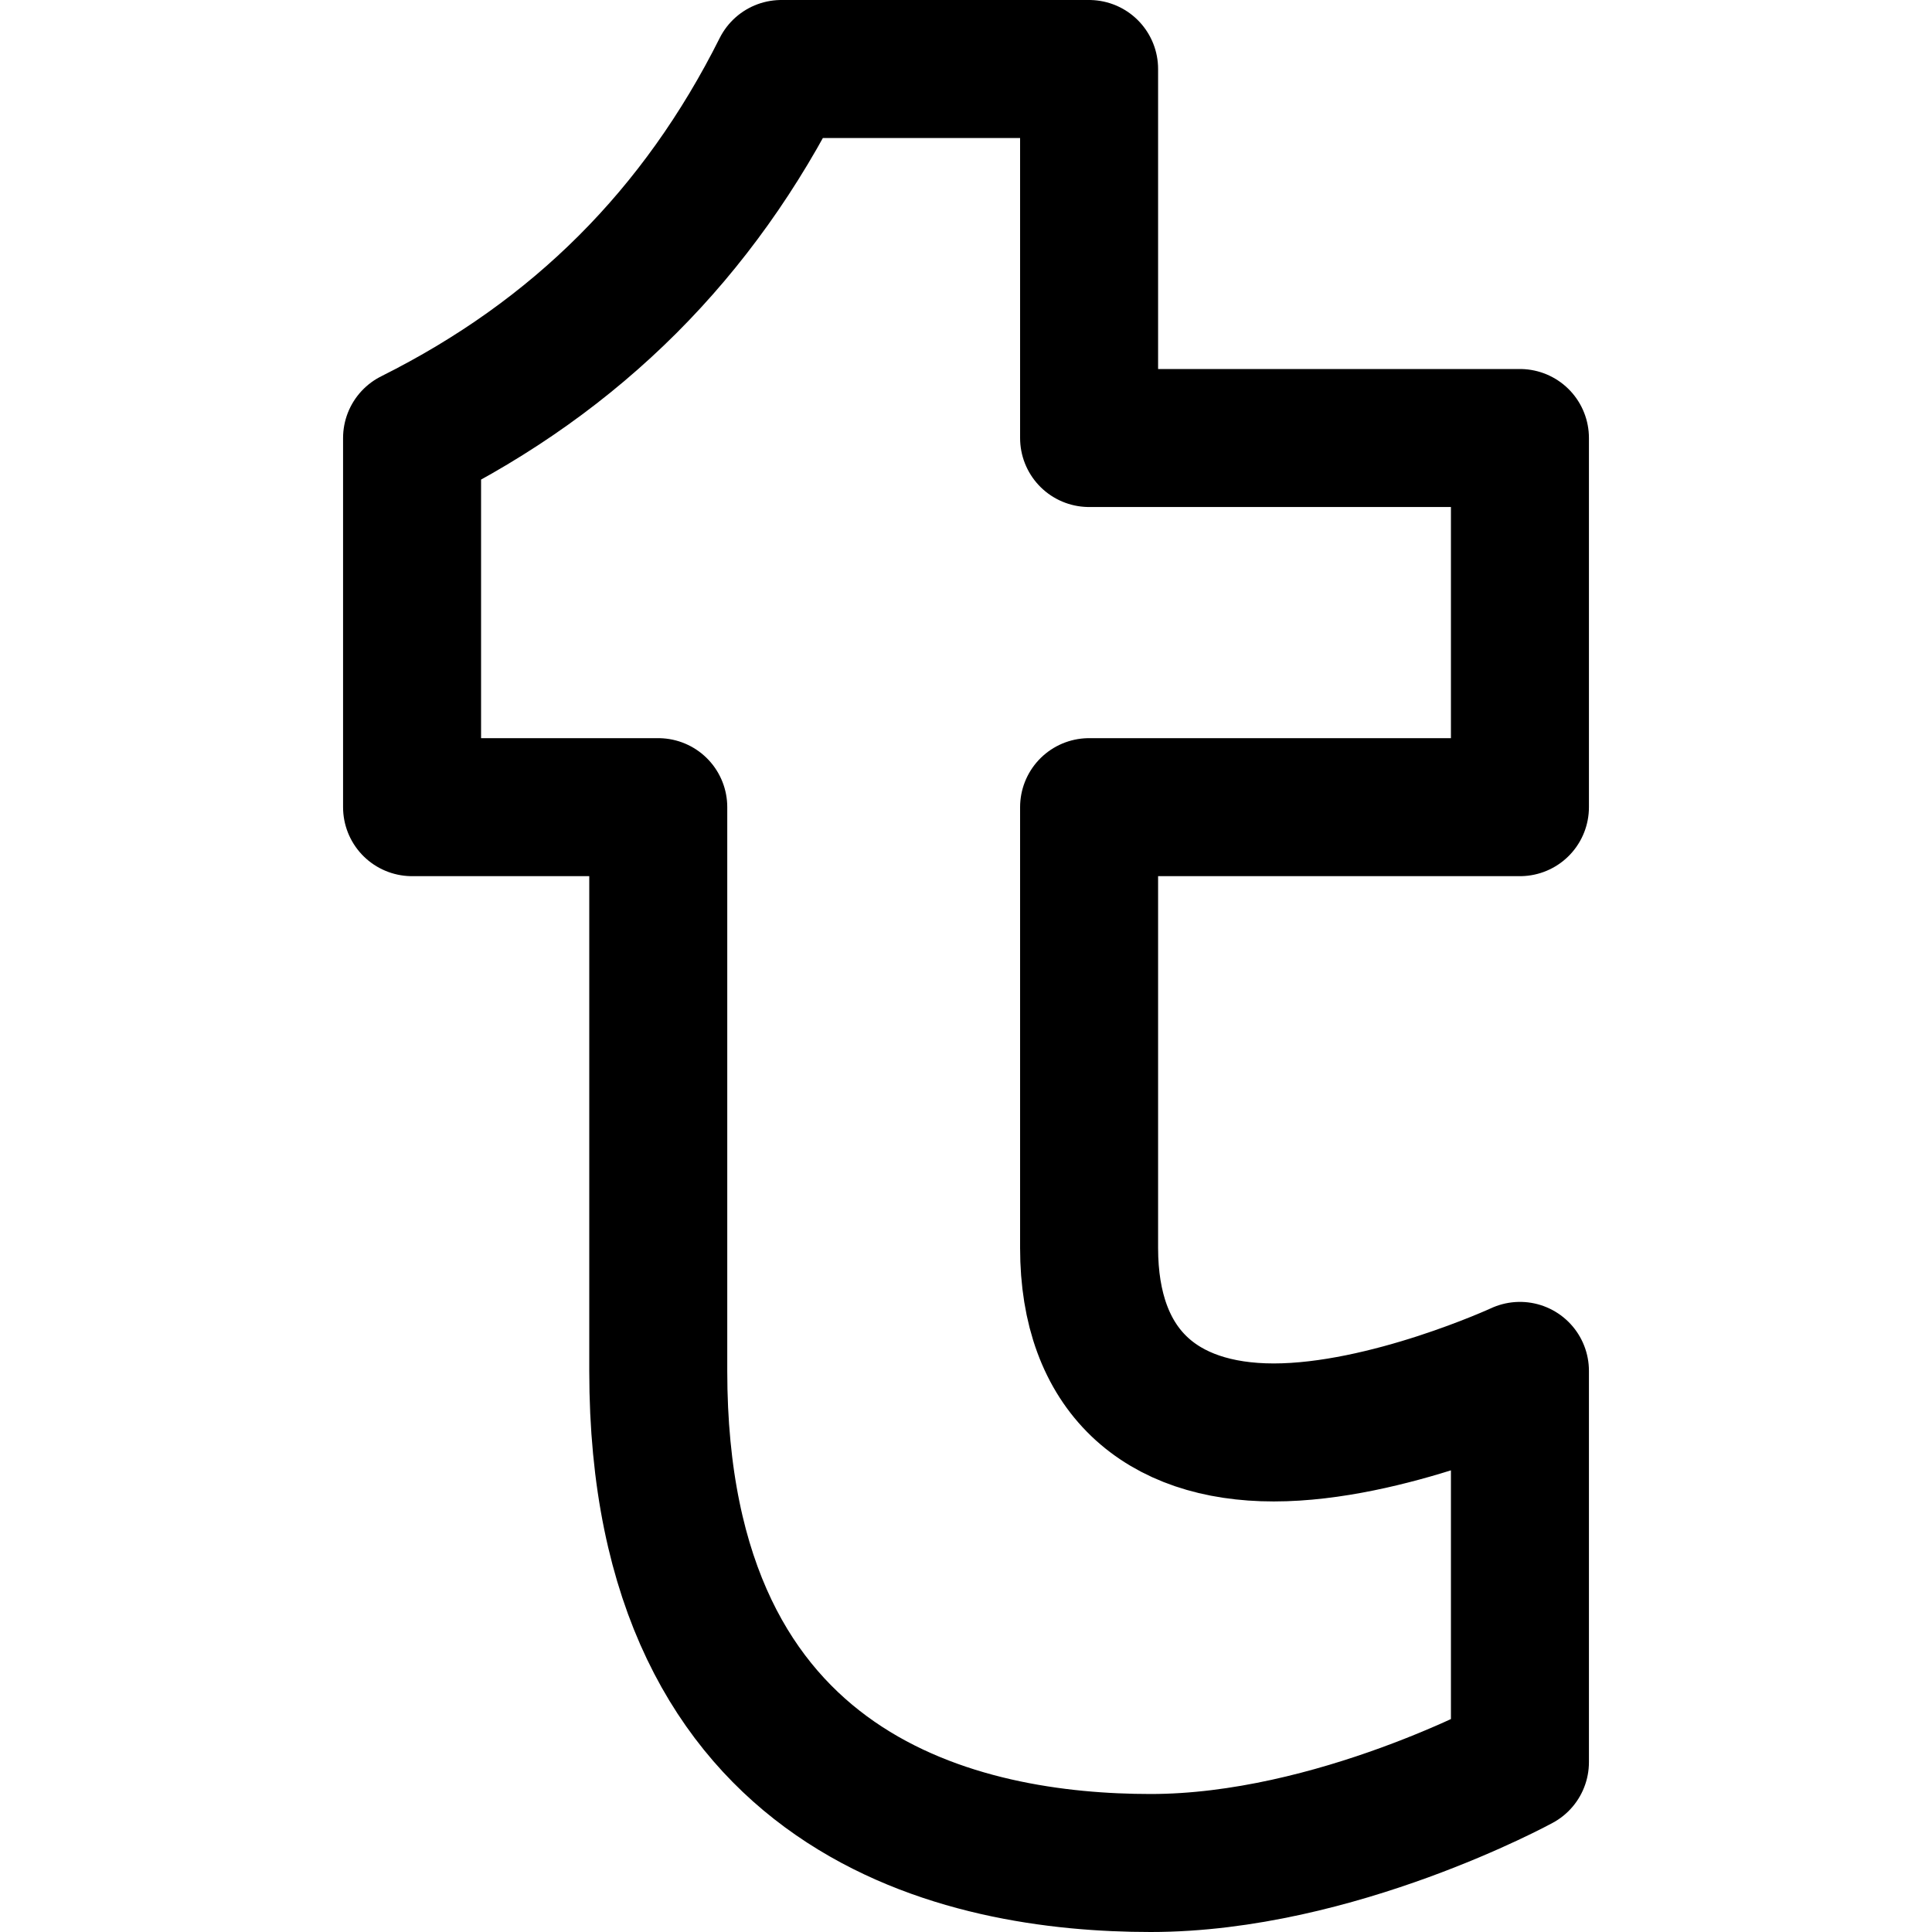 <svg xmlns="http://www.w3.org/2000/svg" fill="none" viewBox="0 0 14 14"><g id="tumblr"><path id="Vector 630" stroke="#000000" stroke-linecap="round" stroke-linejoin="round" d="M7.892 0.5H5.662c-0.598 1.194 -1.481 2.077 -2.676 2.674V5.849H4.77v4.085c0 3.12 2.23 3.566 3.568 3.566 1.338 0 2.676 -0.731 2.676 -0.731V9.934s-0.965 0.446 -1.784 0.446c-0.819 0 -1.338 -0.446 -1.338 -1.337V5.849h3.122V3.174H7.892V0.5Z" stroke-width="1"></path></g></svg>